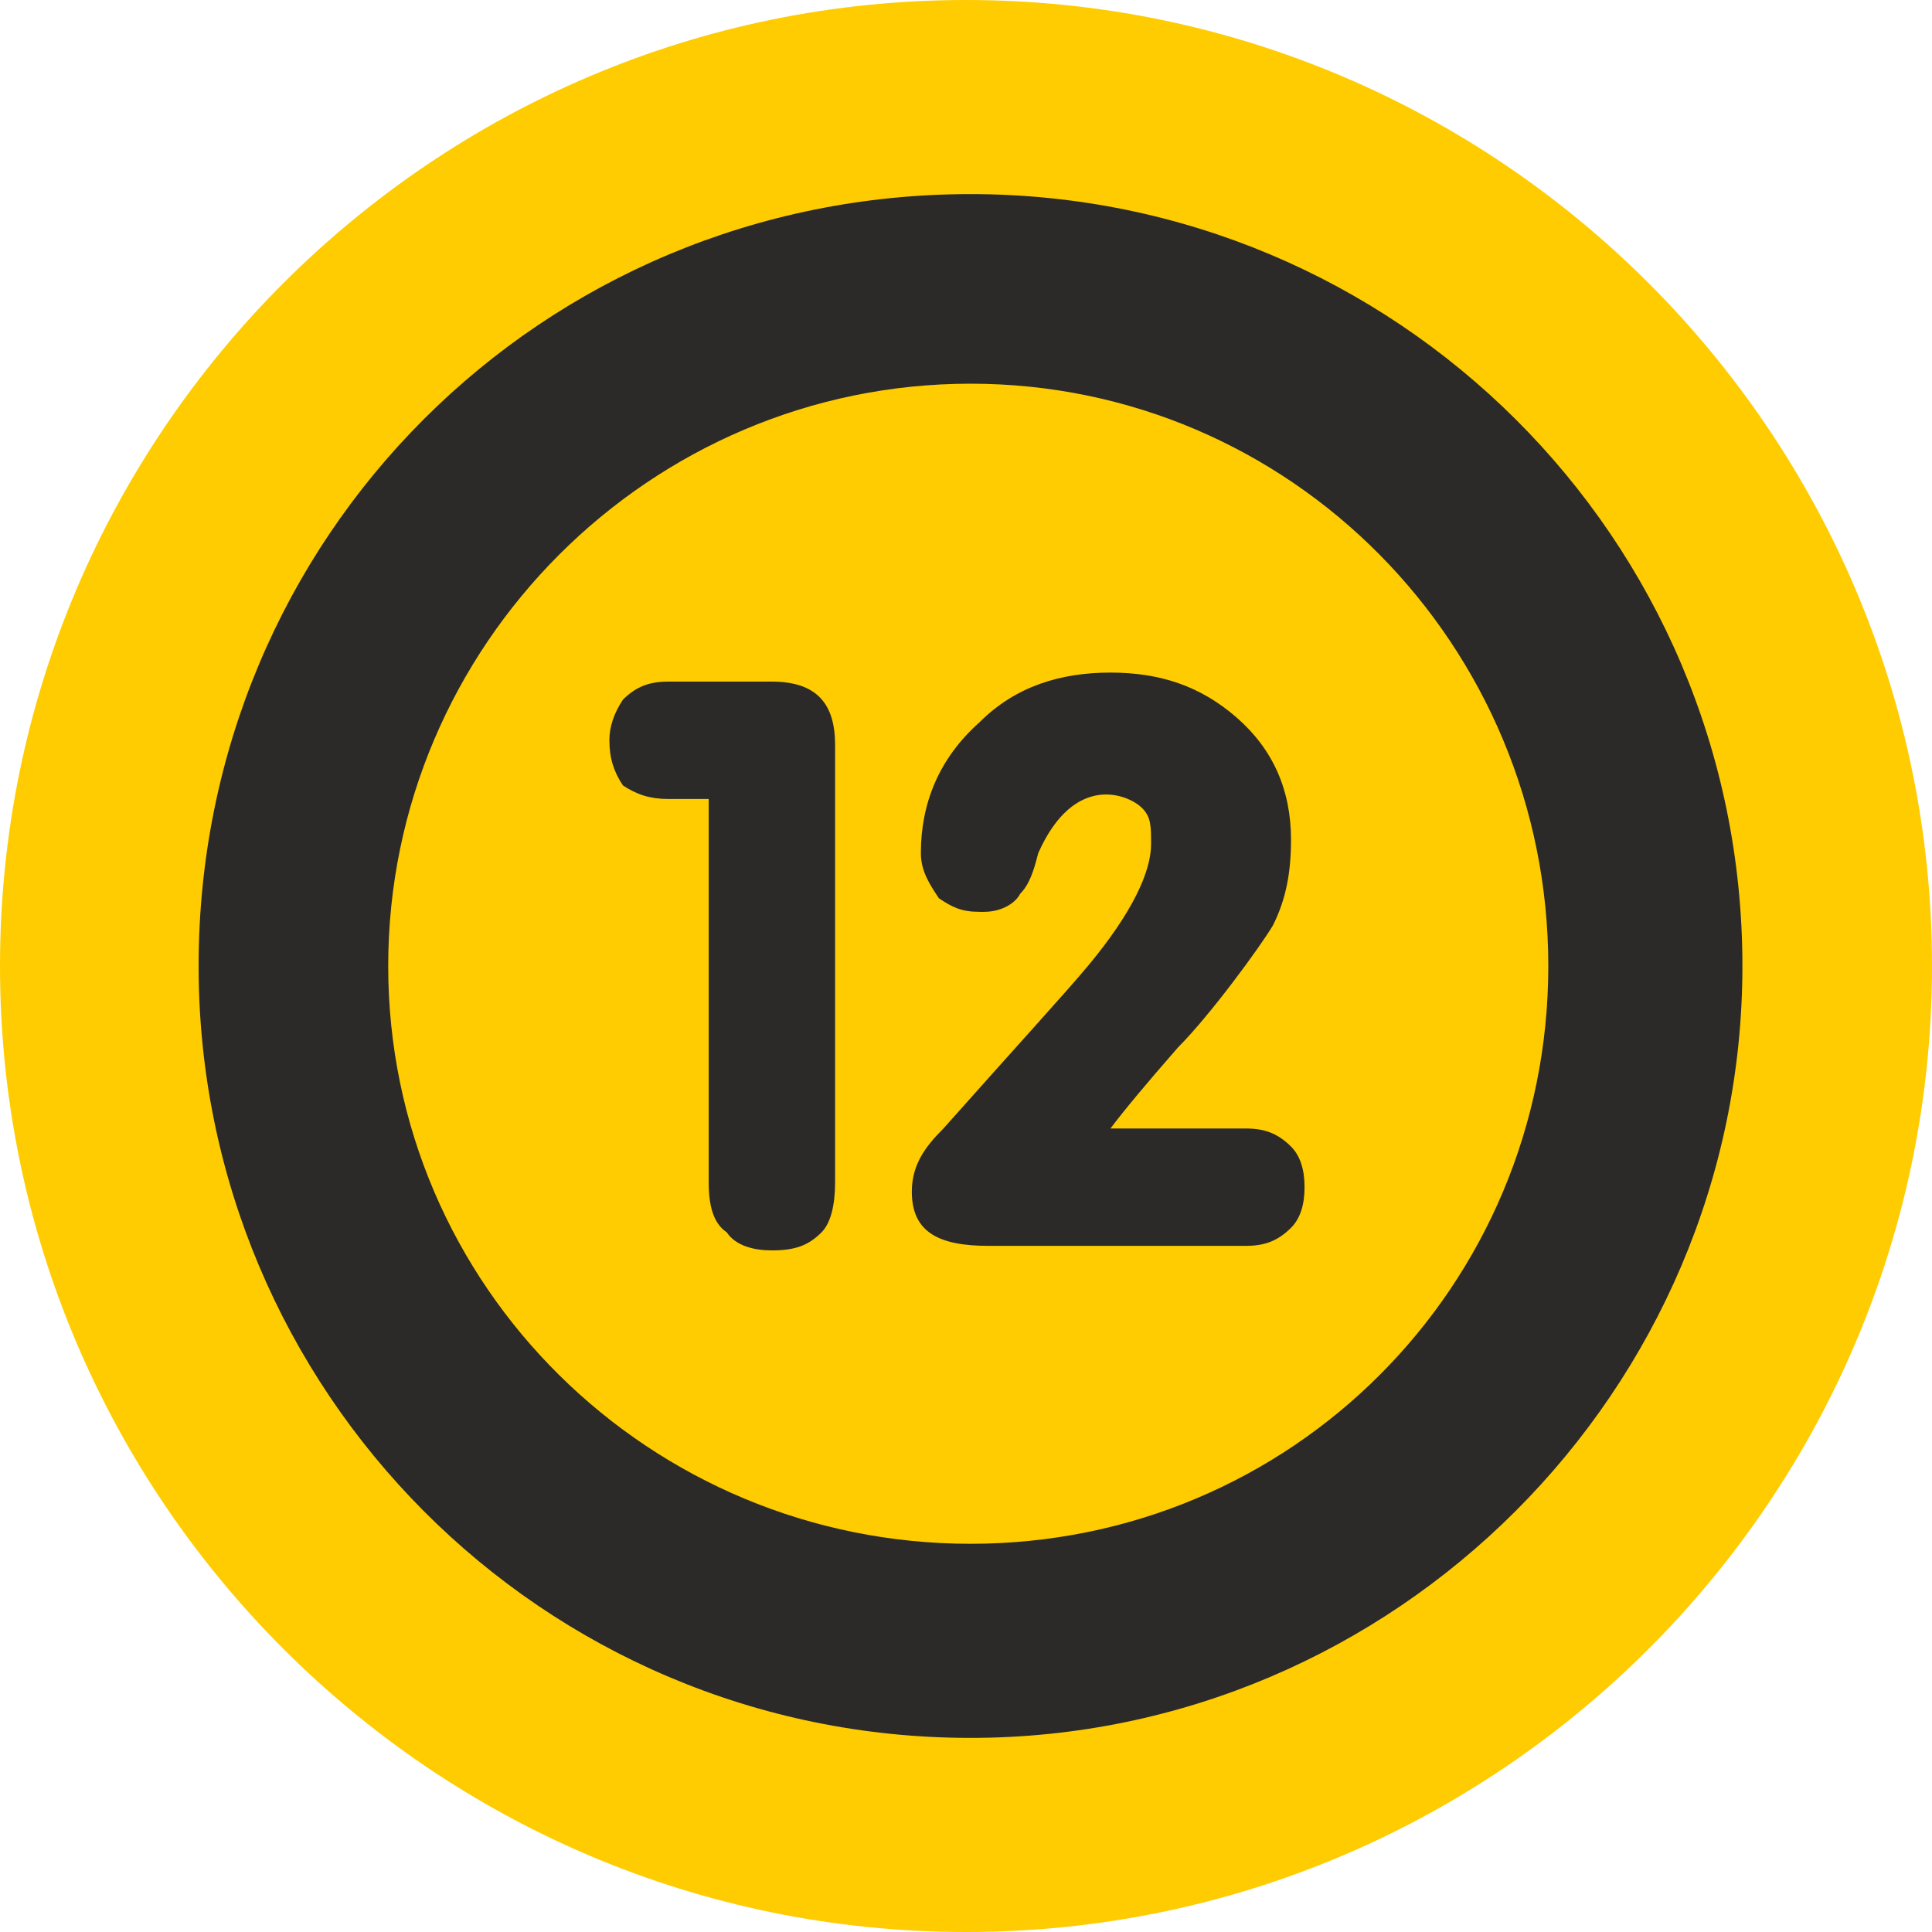 <?xml version="1.0" encoding="UTF-8"?>
<!DOCTYPE svg PUBLIC "-//W3C//DTD SVG 1.1//EN" "http://www.w3.org/Graphics/SVG/1.1/DTD/svg11.dtd">
<svg xmlns="http://www.w3.org/2000/svg" xml:space="preserve" width="428px" height="428px" version="1.1" shape-rendering="geometricPrecision" text-rendering="geometricPrecision" image-rendering="optimizeQuality" fill-rule="evenodd" clip-rule="evenodd" viewBox="0 0 428 428" xmlns:xlink="http://www.w3.org/1999/xlink">
	<g>
		<g>
			<path fill="#FECC00" fill-rule="nonzero" d="M214 428c118,0 214,-96 214,-214 0,-118 -96,-214 -214,-214 -118,0 -214,96 -214,214 0,118 96,214 214,214z"/>
			<path fill="#2B2A29" fill-rule="nonzero" d="M215 43c-95,0 -171,76 -171,171 0,94 76,171 171,171 94,0 171,-77 171,-171 0,-95 -77,-171 -171,-171zm0 42l0 0c71,0 128,58 128,129 0,71 -57,128 -128,128 -71,0 -129,-57 -129,-128 0,-71 58,-129 129,-129z"/>
			<path fill="#2B2A29" fill-rule="nonzero" d="M157 177l-9 0c-4,0 -7,-1 -10,-3 -2,-3 -3,-6 -3,-10 0,-3 1,-6 3,-9 3,-3 6,-4 10,-4l23 0c10,0 14,5 14,14l0 97c0,5 -1,9 -3,11 -3,3 -6,4 -11,4 -4,0 -8,-1 -10,-4 -3,-2 -4,-6 -4,-11l0 -85 0 0z"/>
			<path fill="#2B2A29" fill-rule="nonzero" d="M241 214c10,-12 14,-21 14,-27 0,-4 0,-6 -2,-8 -3,-3 -15,-8 -23,10 -1,4 -2,7 -4,9 -1,2 -4,4 -8,4l-1 0c-4,0 -6,-1 -9,-3 -2,-3 -4,-6 -4,-10 0,-11 4,-21 13,-29 8,-8 18,-11 29,-11 11,0 20,3 28,10 8,7 12,16 12,27 0,7 -1,13 -4,19 -3,5 -14,20 -21,27 -7,8 -12,14 -15,18l30 0c4,0 7,1 10,4 2,2 3,5 3,9 0,4 -1,7 -3,9 -3,3 -6,4 -10,4l-57 0c-11,0 -17,-3 -17,-12 0,-6 3,-10 7,-14 16,-18 27,-30 32,-36l0 0z"/>
		</g>
	</g>
</svg>
